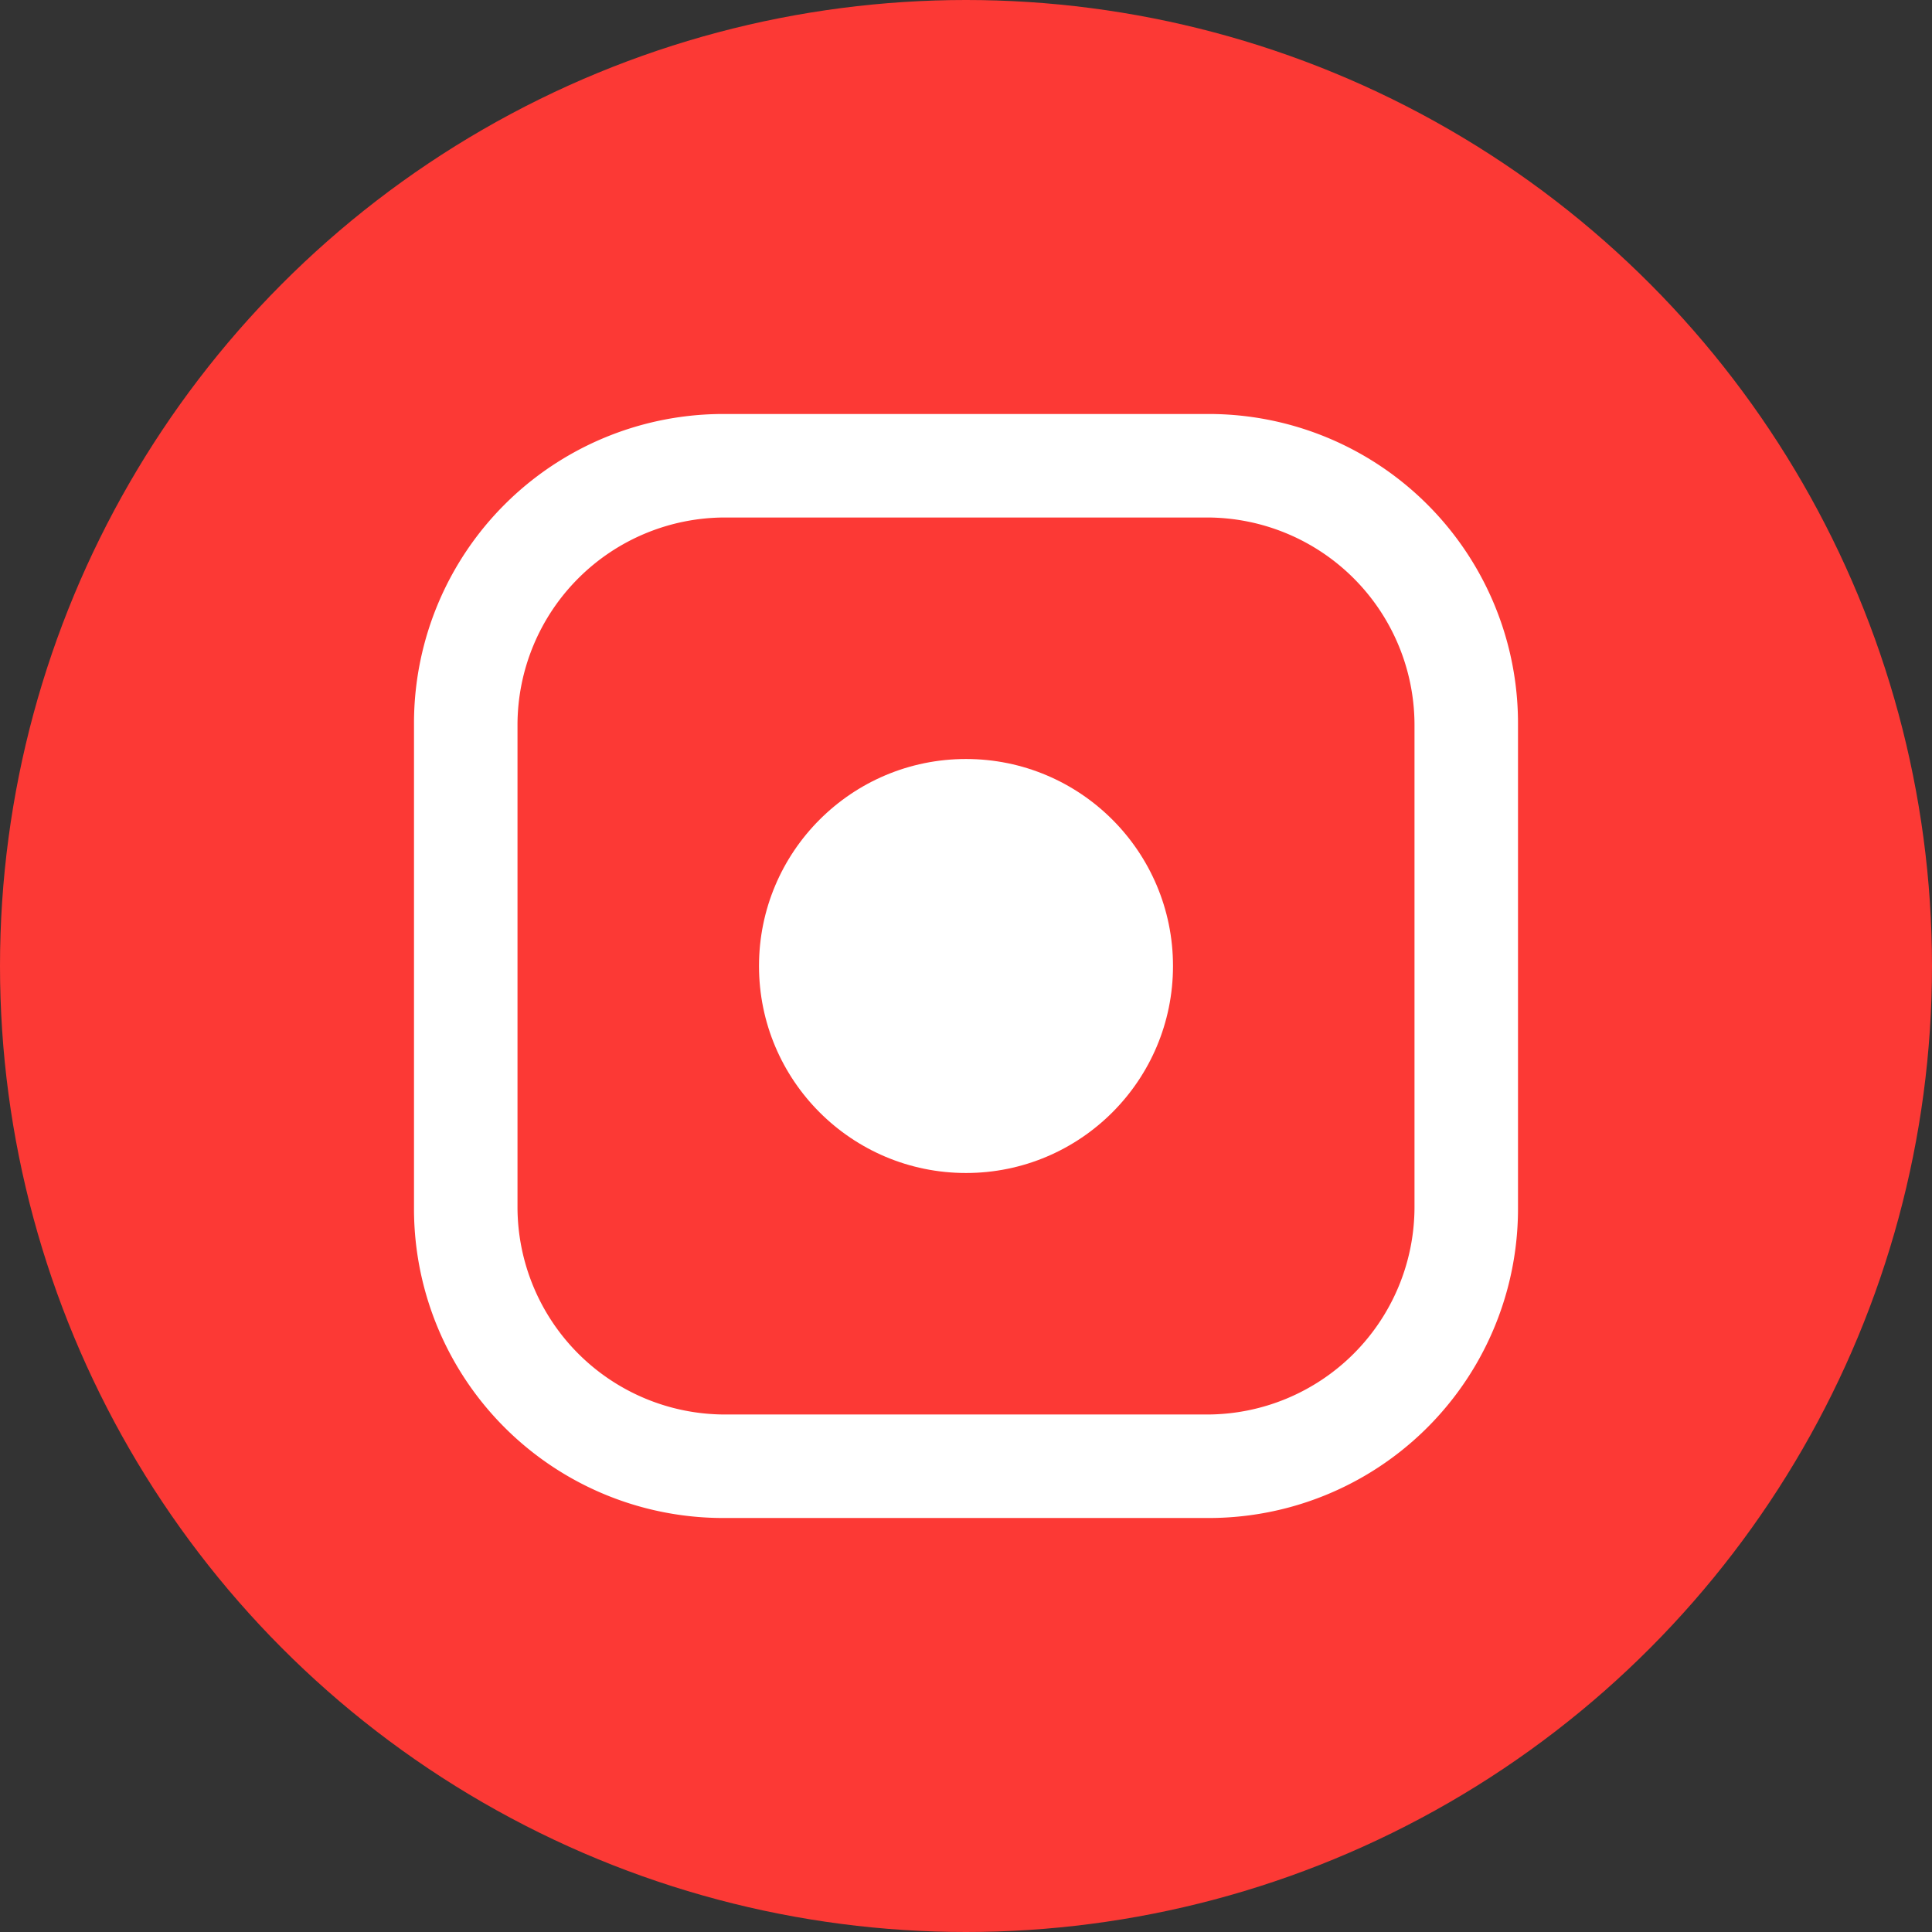 <svg xmlns="http://www.w3.org/2000/svg" width="56" height="56" viewBox="0 0 56 56">
    <rect x="0" y="0" width="56" height="56" fill="#333333" stroke="none"/>
    <defs>
        <style>
            .cls-3{fill:#fff}
        </style>
    </defs>
    <g id="그룹_959" transform="translate(-152 -538)">
        <circle id="타원_83" cx="28" cy="28" r="28" fill="#fc3935" transform="translate(152 538)"/>
        <g id="사각형_176" transform="translate(164 550)">
            <path id="패스_220" fill="none" d="M9 0h14a8.963 8.963 0 0 1 9 9v14a8.963 8.963 0 0 1-9 9H9a8.963 8.963 0 0 1-9-9V9a8.963 8.963 0 0 1 9-9z"/>
            <path id="패스_221" d="M23 32H9a8.963 8.963 0 0 1-9-9V9a8.963 8.963 0 0 1 9-9h14a8.963 8.963 0 0 1 9 9v14a8.963 8.963 0 0 1-9 9zM9 3a6.018 6.018 0 0 0-6 6v14a6.018 6.018 0 0 0 6 6h14a6.018 6.018 0 0 0 6-6V9a6.018 6.018 0 0 0-6-6z" class="cls-3"/>
        </g>
        <circle id="타원_84" cx="6" cy="6" r="6" class="cls-3" transform="translate(174 560)"/>
    </g>
</svg>
